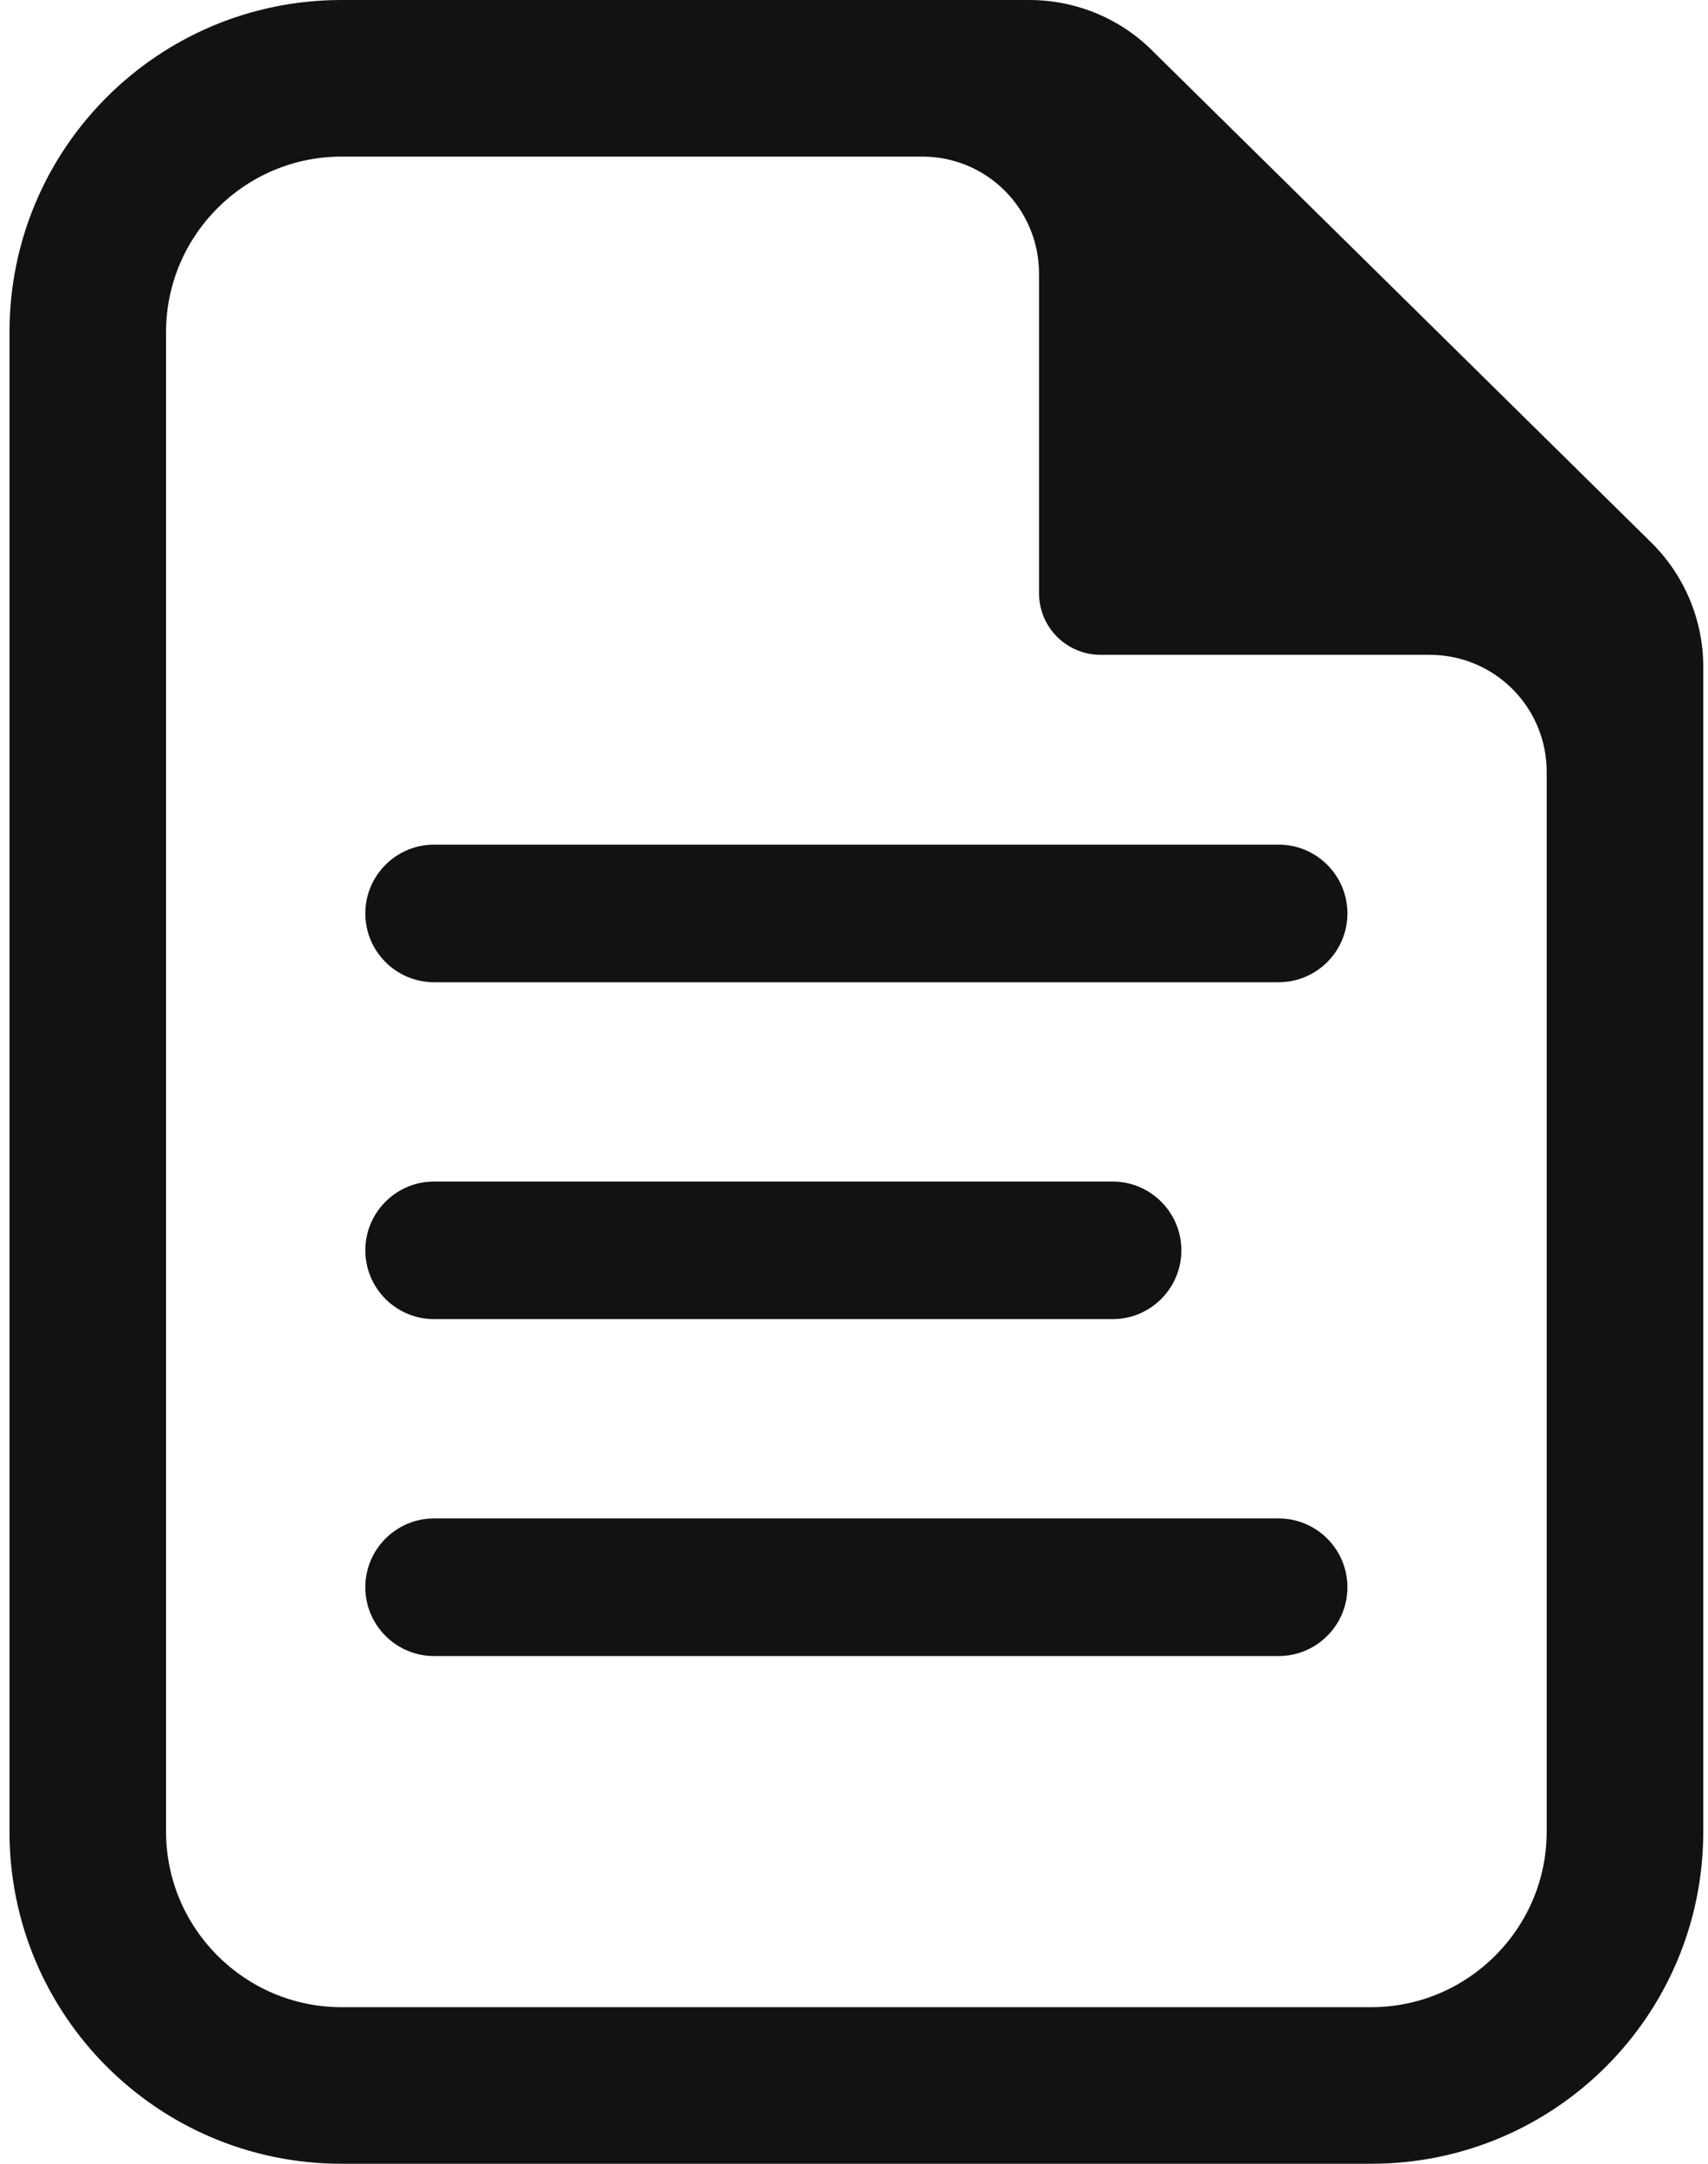 <?xml version="1.0" encoding="utf-8"?>
<!-- Generator: Adobe Illustrator 19.1.0, SVG Export Plug-In . SVG Version: 6.00 Build 0)  -->
<svg version="1.1" id="Слой_1" xmlns="http://www.w3.org/2000/svg" xmlns:xlink="http://www.w3.org/1999/xlink" x="0px" y="0px"
	 viewBox="0 0 360 456" style="enable-background:new 0 0 360 456;" xml:space="preserve">
<style type="text/css">
	.st0{fill-rule:evenodd;clip-rule:evenodd;fill:#111212;}
</style>
<path class="st0" d="M289,456H72c-38.7,0-70-31.3-70-70V70C2,31.3,33.3,0,72,0h144.9l0,0l0,0h0v0c10.3,0,19.7,4.2,26.4,11.1h0
	l104.3,102.8l0,0c6.9,6.6,11.2,15.8,11.4,26l0,0V386C359,424.7,327.7,456,289,456L289,456z M301.3,138c13.4,0-69.3,0-69.3,0
	c-7.2,0-13-5.8-13-13c0,0,0-81.1,0-67.3C219,44,208,33,194.4,33c0,0,0,0,0,0l0,0H72c-20.4,0-37,16.6-37,37v316c0,20.4,16.6,37,37,37
	h217c20.4,0,37-16.6,37-37c0,0,0-236.1,0-223.3C326,149,315,138,301.3,138L301.3,138z M284,192.5c0,8-6.5,14.5-14.5,14.5h-178
	c-8,0-14.5-6.5-14.5-14.5c0-8,6.5-14.5,14.5-14.5h178C277.5,178,284,184.5,284,192.5L284,192.5z M91.5,249h143
	c8,0,14.5,6.5,14.5,14.5c0,8-6.5,14.5-14.5,14.5h-143c-8,0-14.5-6.5-14.5-14.5C77,255.5,83.5,249,91.5,249L91.5,249z M91.5,320h178
	c8,0,14.5,6.5,14.5,14.5s-6.5,14.5-14.5,14.5h-178c-8,0-14.5-6.5-14.5-14.5S83.5,320,91.5,320L91.5,320z"/>
</svg>
